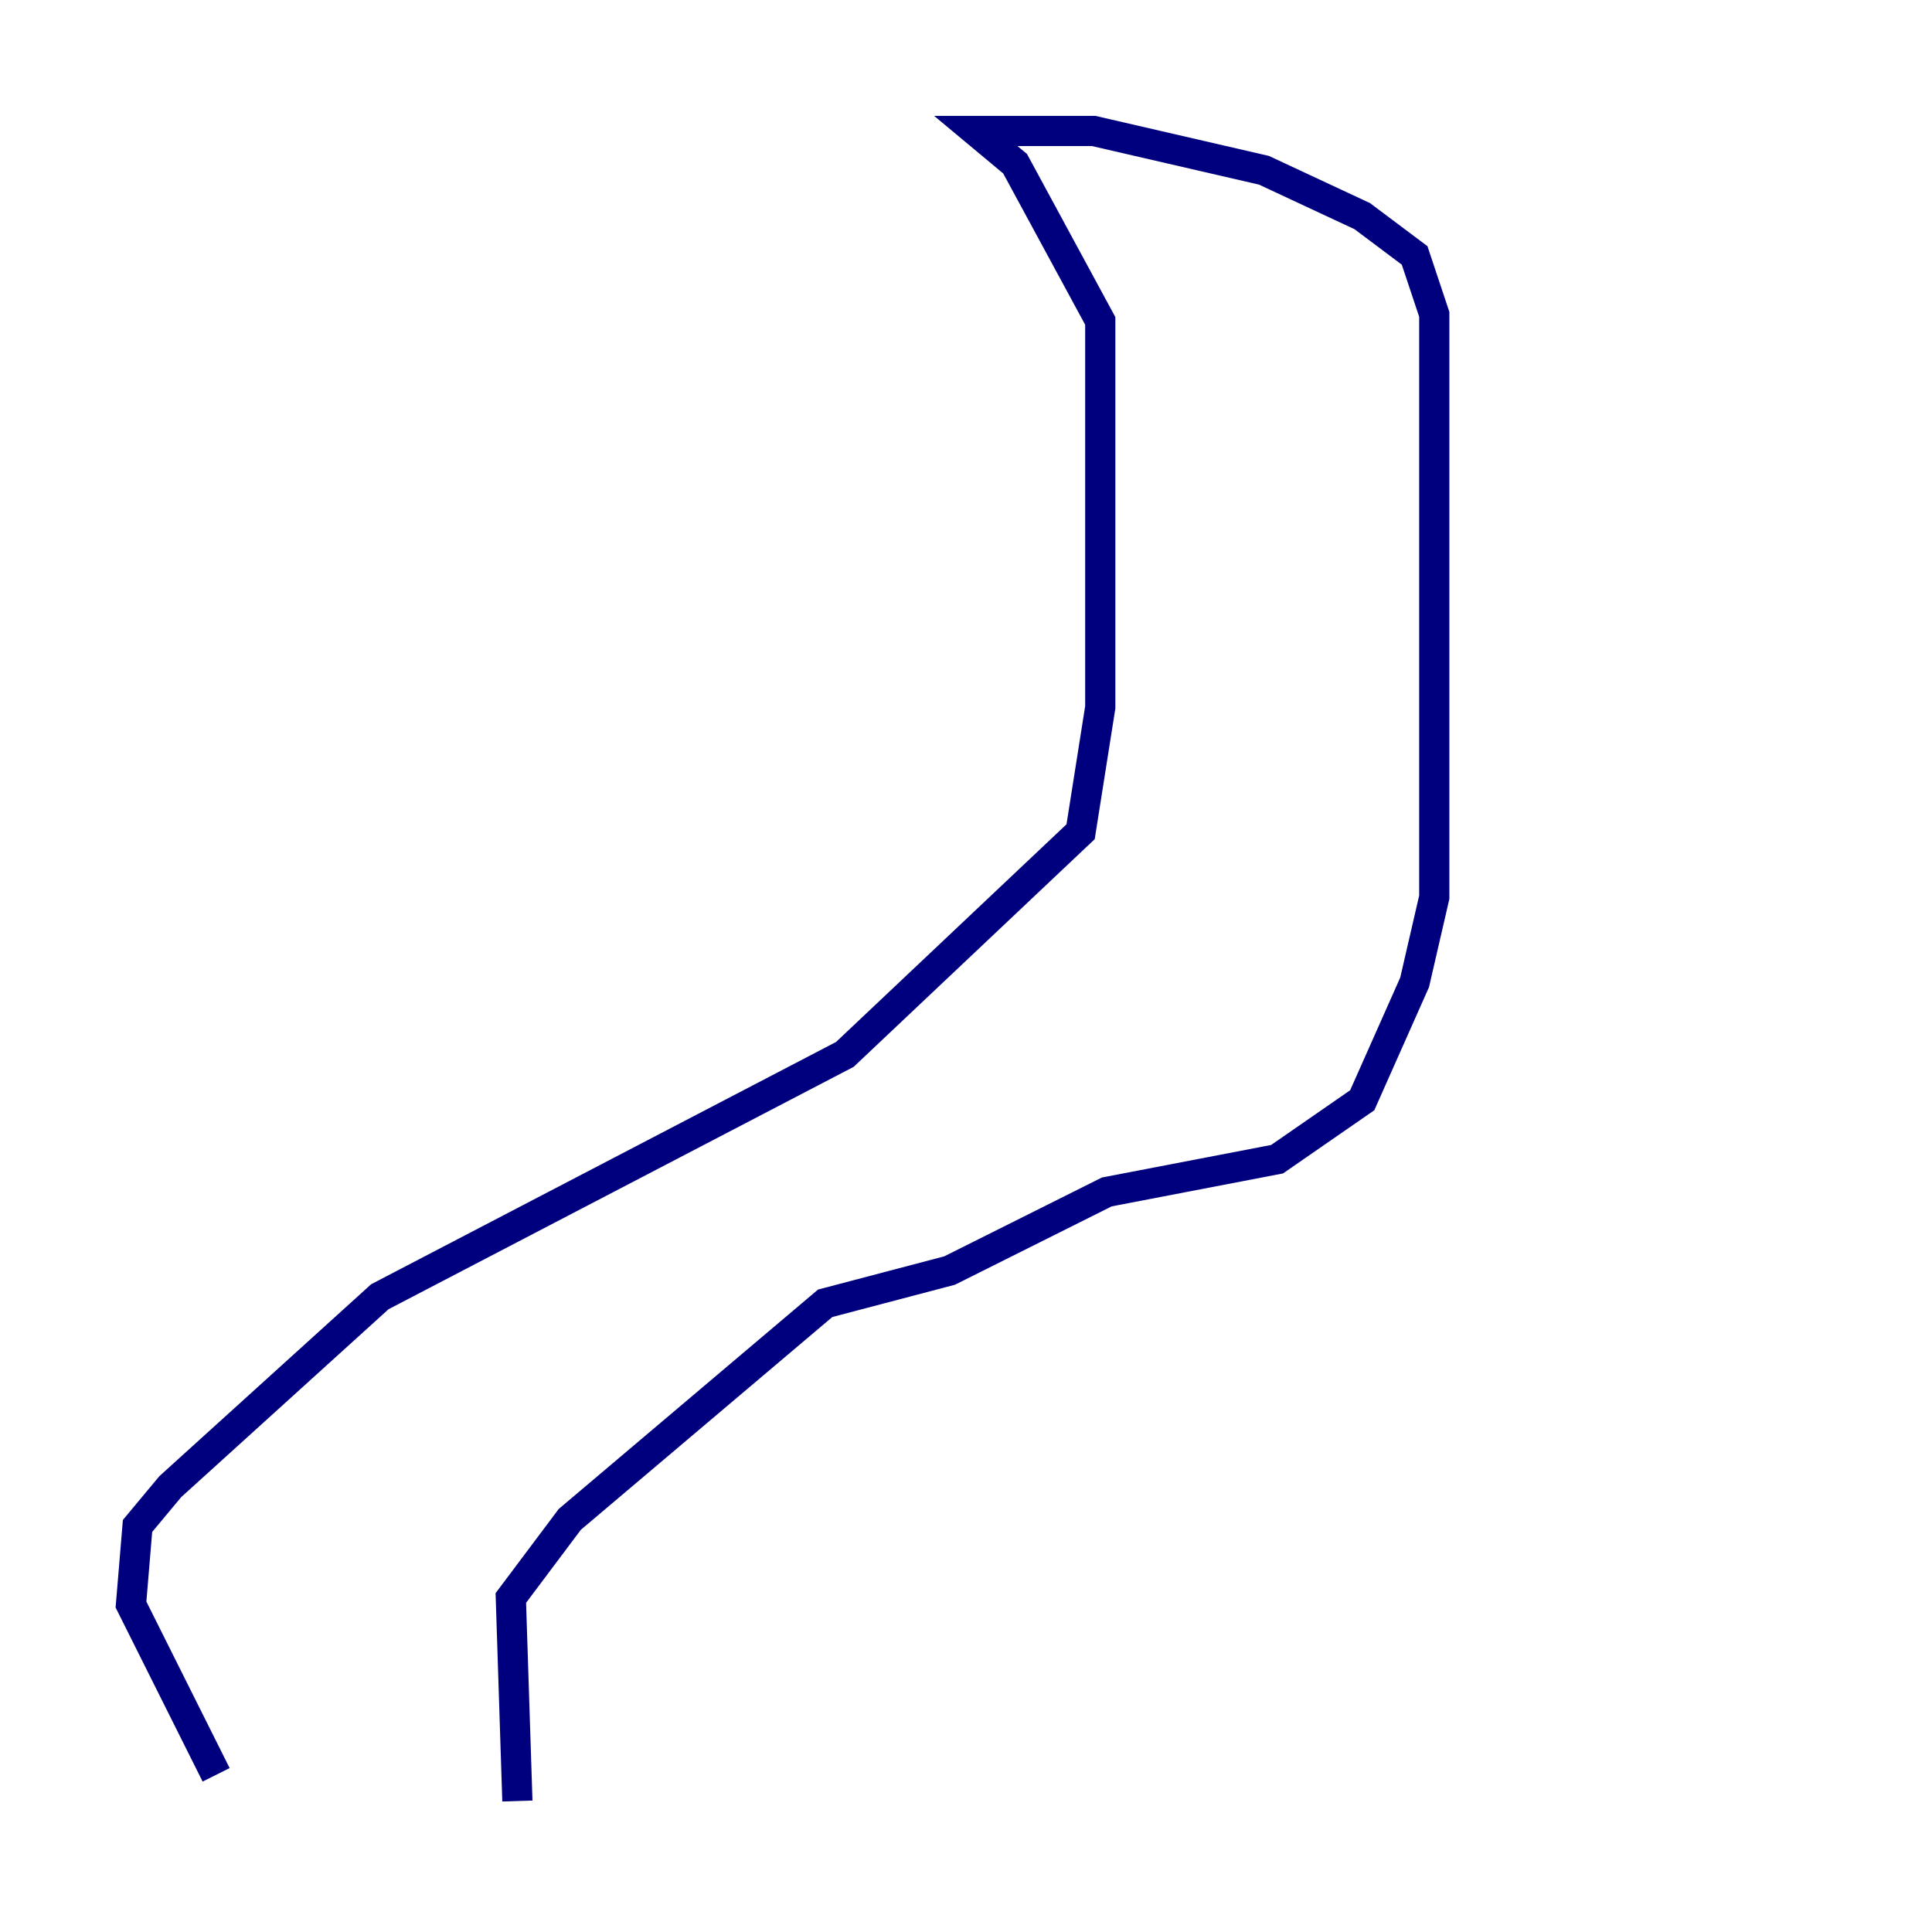 <?xml version="1.0" encoding="utf-8" ?>
<svg baseProfile="tiny" height="128" version="1.2" viewBox="0,0,128,128" width="128" xmlns="http://www.w3.org/2000/svg" xmlns:ev="http://www.w3.org/2001/xml-events" xmlns:xlink="http://www.w3.org/1999/xlink"><defs /><polyline fill="none" points="14.319,117.586 8.678,106.305 9.112,101.098 11.281,98.495 25.166,85.912 55.973,69.858 71.593,55.105 72.895,46.861 72.895,21.261 67.254,10.848 64.651,8.678 72.461,8.678 83.742,11.281 90.251,14.319 93.722,16.922 95.024,20.827 95.024,59.444 93.722,65.085 90.251,72.895 84.61,76.8 73.329,78.969 62.915,84.176 54.671,86.346 37.749,100.664 33.844,105.871 34.278,119.322" stroke="#00007f" stroke-width="2" /></svg>